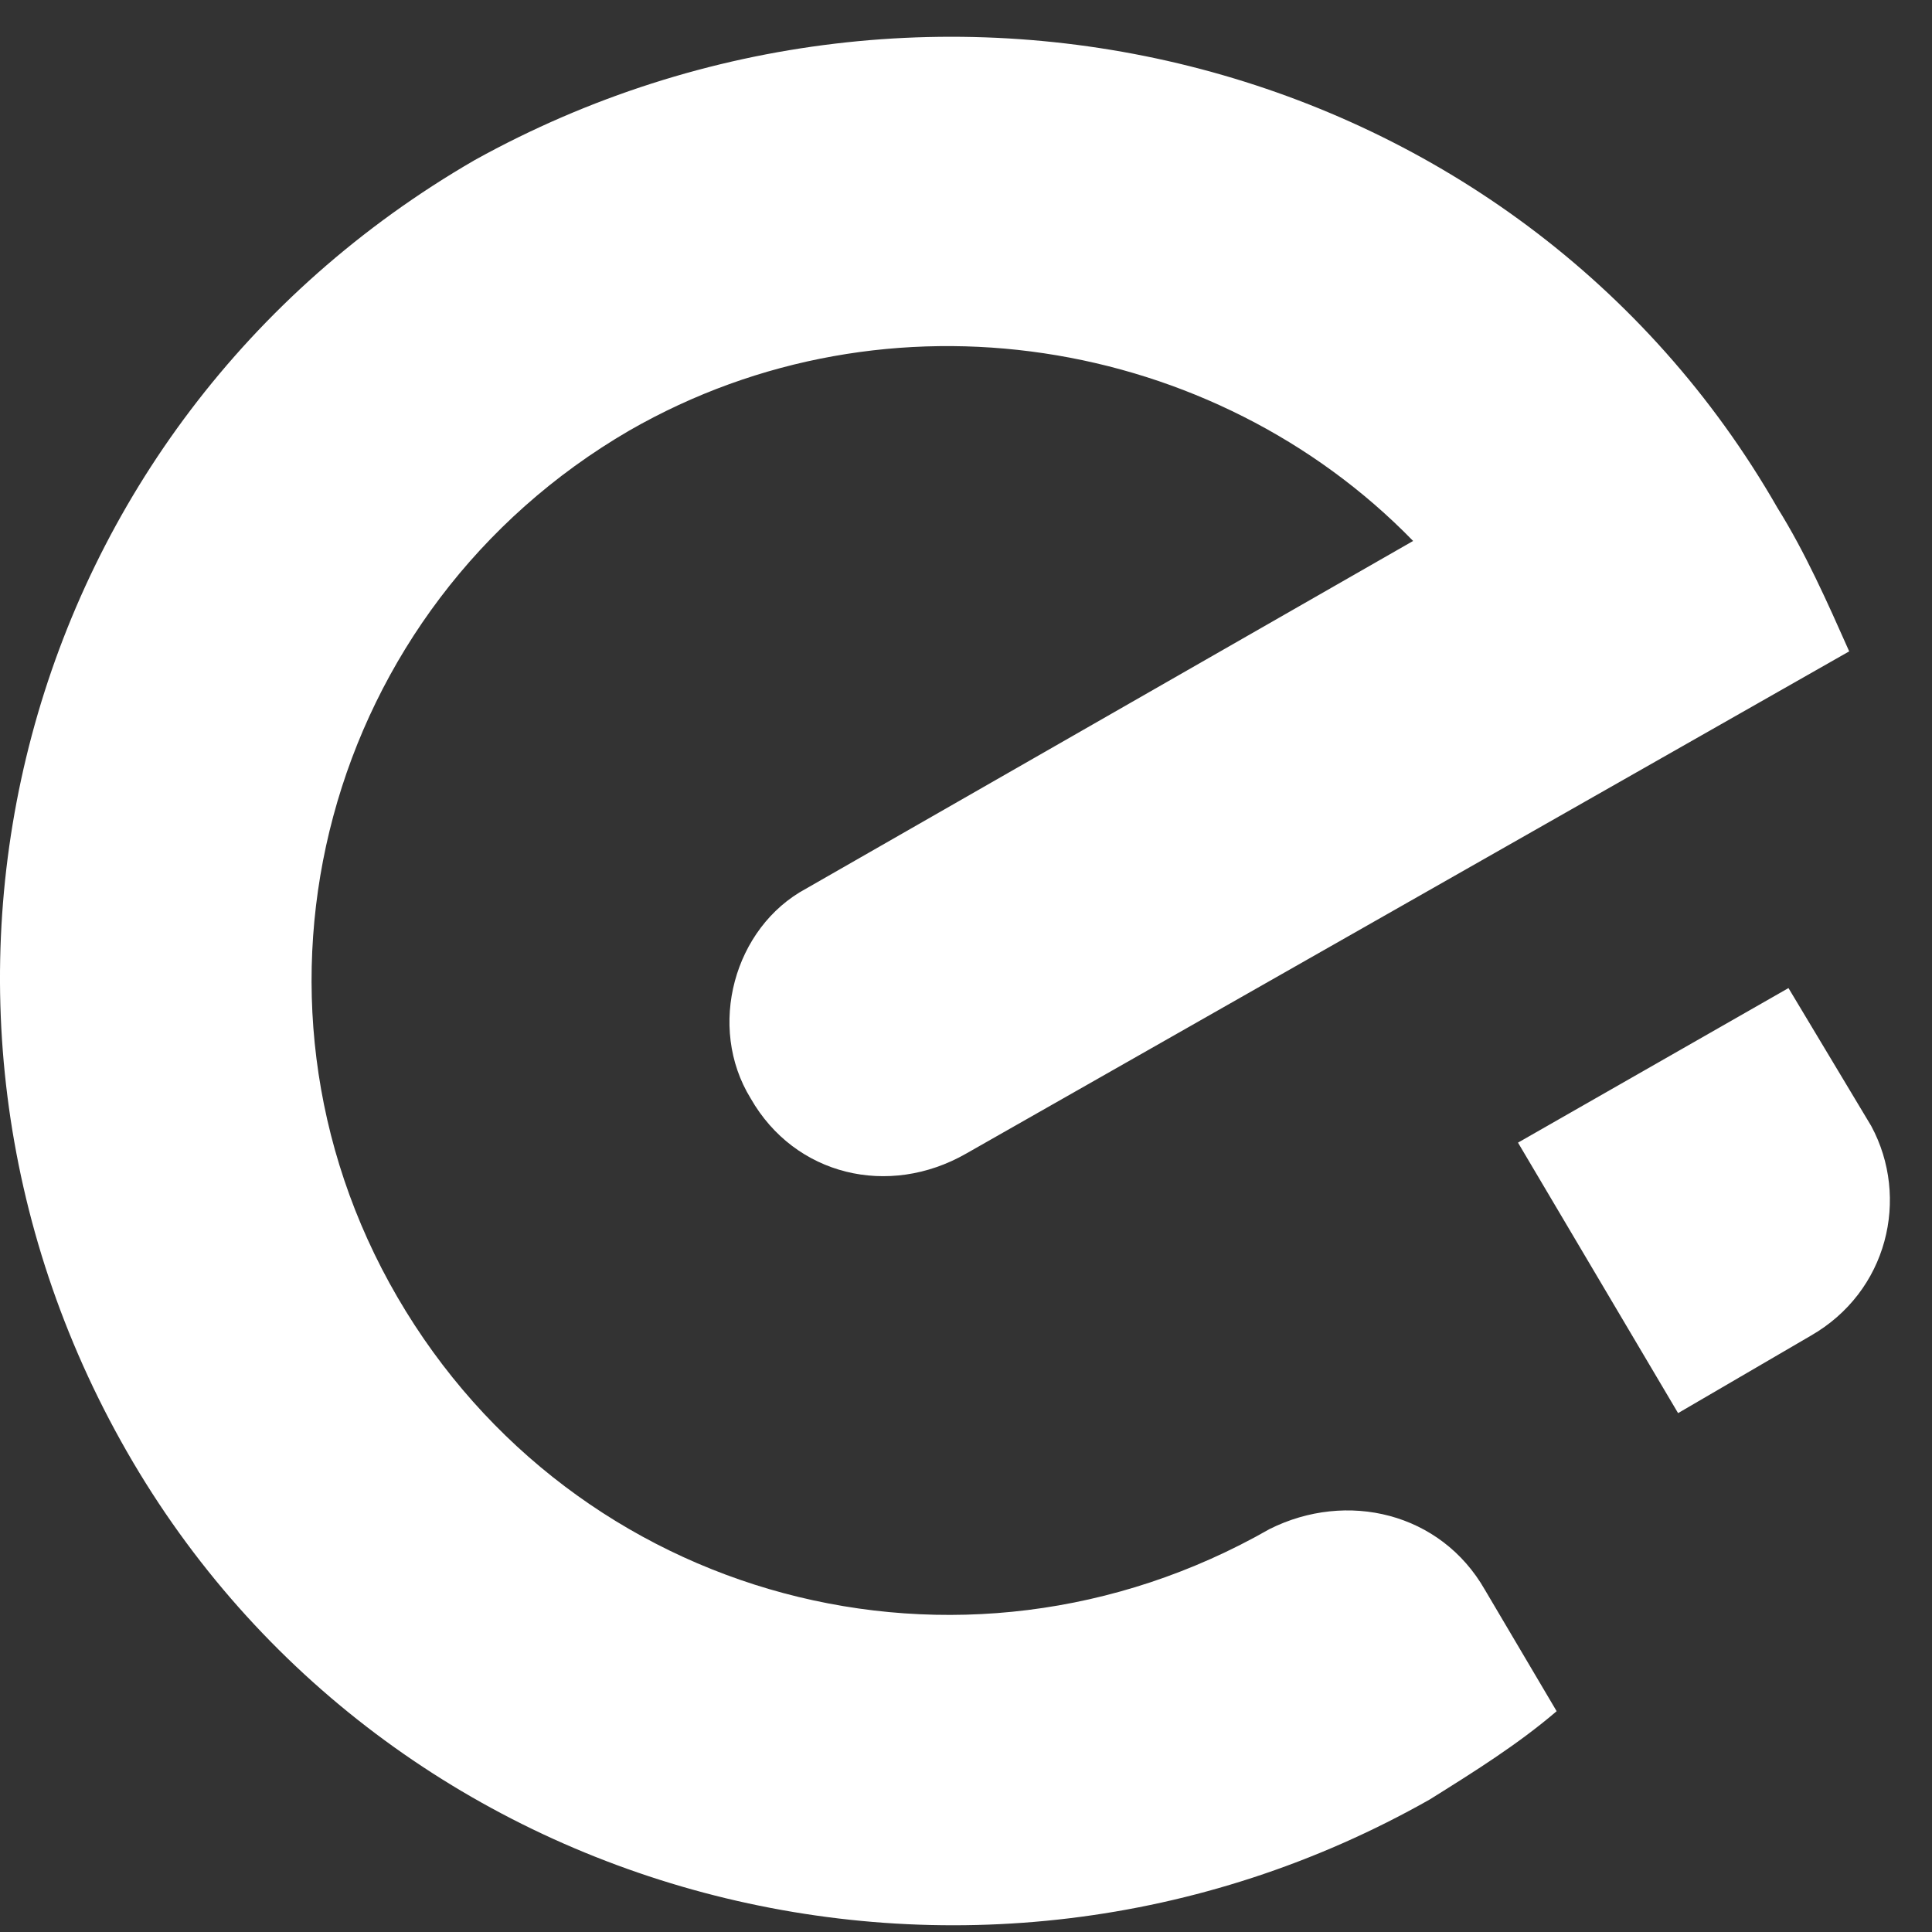 <?xml version="1.0" encoding="UTF-8" standalone="no"?>
<svg fill="#fff" viewBox="0 0 35 35" width="16px" height="16px" version="1.1" xmlns="http://www.w3.org/2000/svg" xmlns:xlink="http://www.w3.org/1999/xlink" xmlns:sketch="http://www.bohemiancoding.com/sketch/ns">
  <rect x="0" y="0" width="35" height="35" fill="#333333" stroke="none"/>
  <path d="M23.0,27.7 C17.4,30.9 10.4,29.0 7.2,23.5 C4.0,18.0 5.9,11.0 11.4,7.8 C16.1,5.1 22.0,6.1 25.6,9.8 L14.6,16.1 C13.3,16.8 12.8,18.6 13.6,19.9 C14.4,21.3 16.1,21.7 17.5,20.9 L33.5,11.8 C33.1,10.9 32.7,10.0 32.2,9.2 C27.5,1.0 16.9,-1.7 8.6,2.9 C0.3,7.7 -2.4,18.1 2.3,26.3 C7.0,34.5 17.6,37.3 25.9,32.6 C26.7,32.1 27.5,31.6 28.2,31.0 L26.9,28.8 C26.1,27.4 24.4,27.0 23.0,27.7 Z M33.9,20.4 L32.4,17.9 L27.5,20.7 L30.4,25.6 L32.8,24.2 L32.8,24.2 C34.2,23.4 34.6,21.7 33.9,20.4 Z"></path>
</svg>
